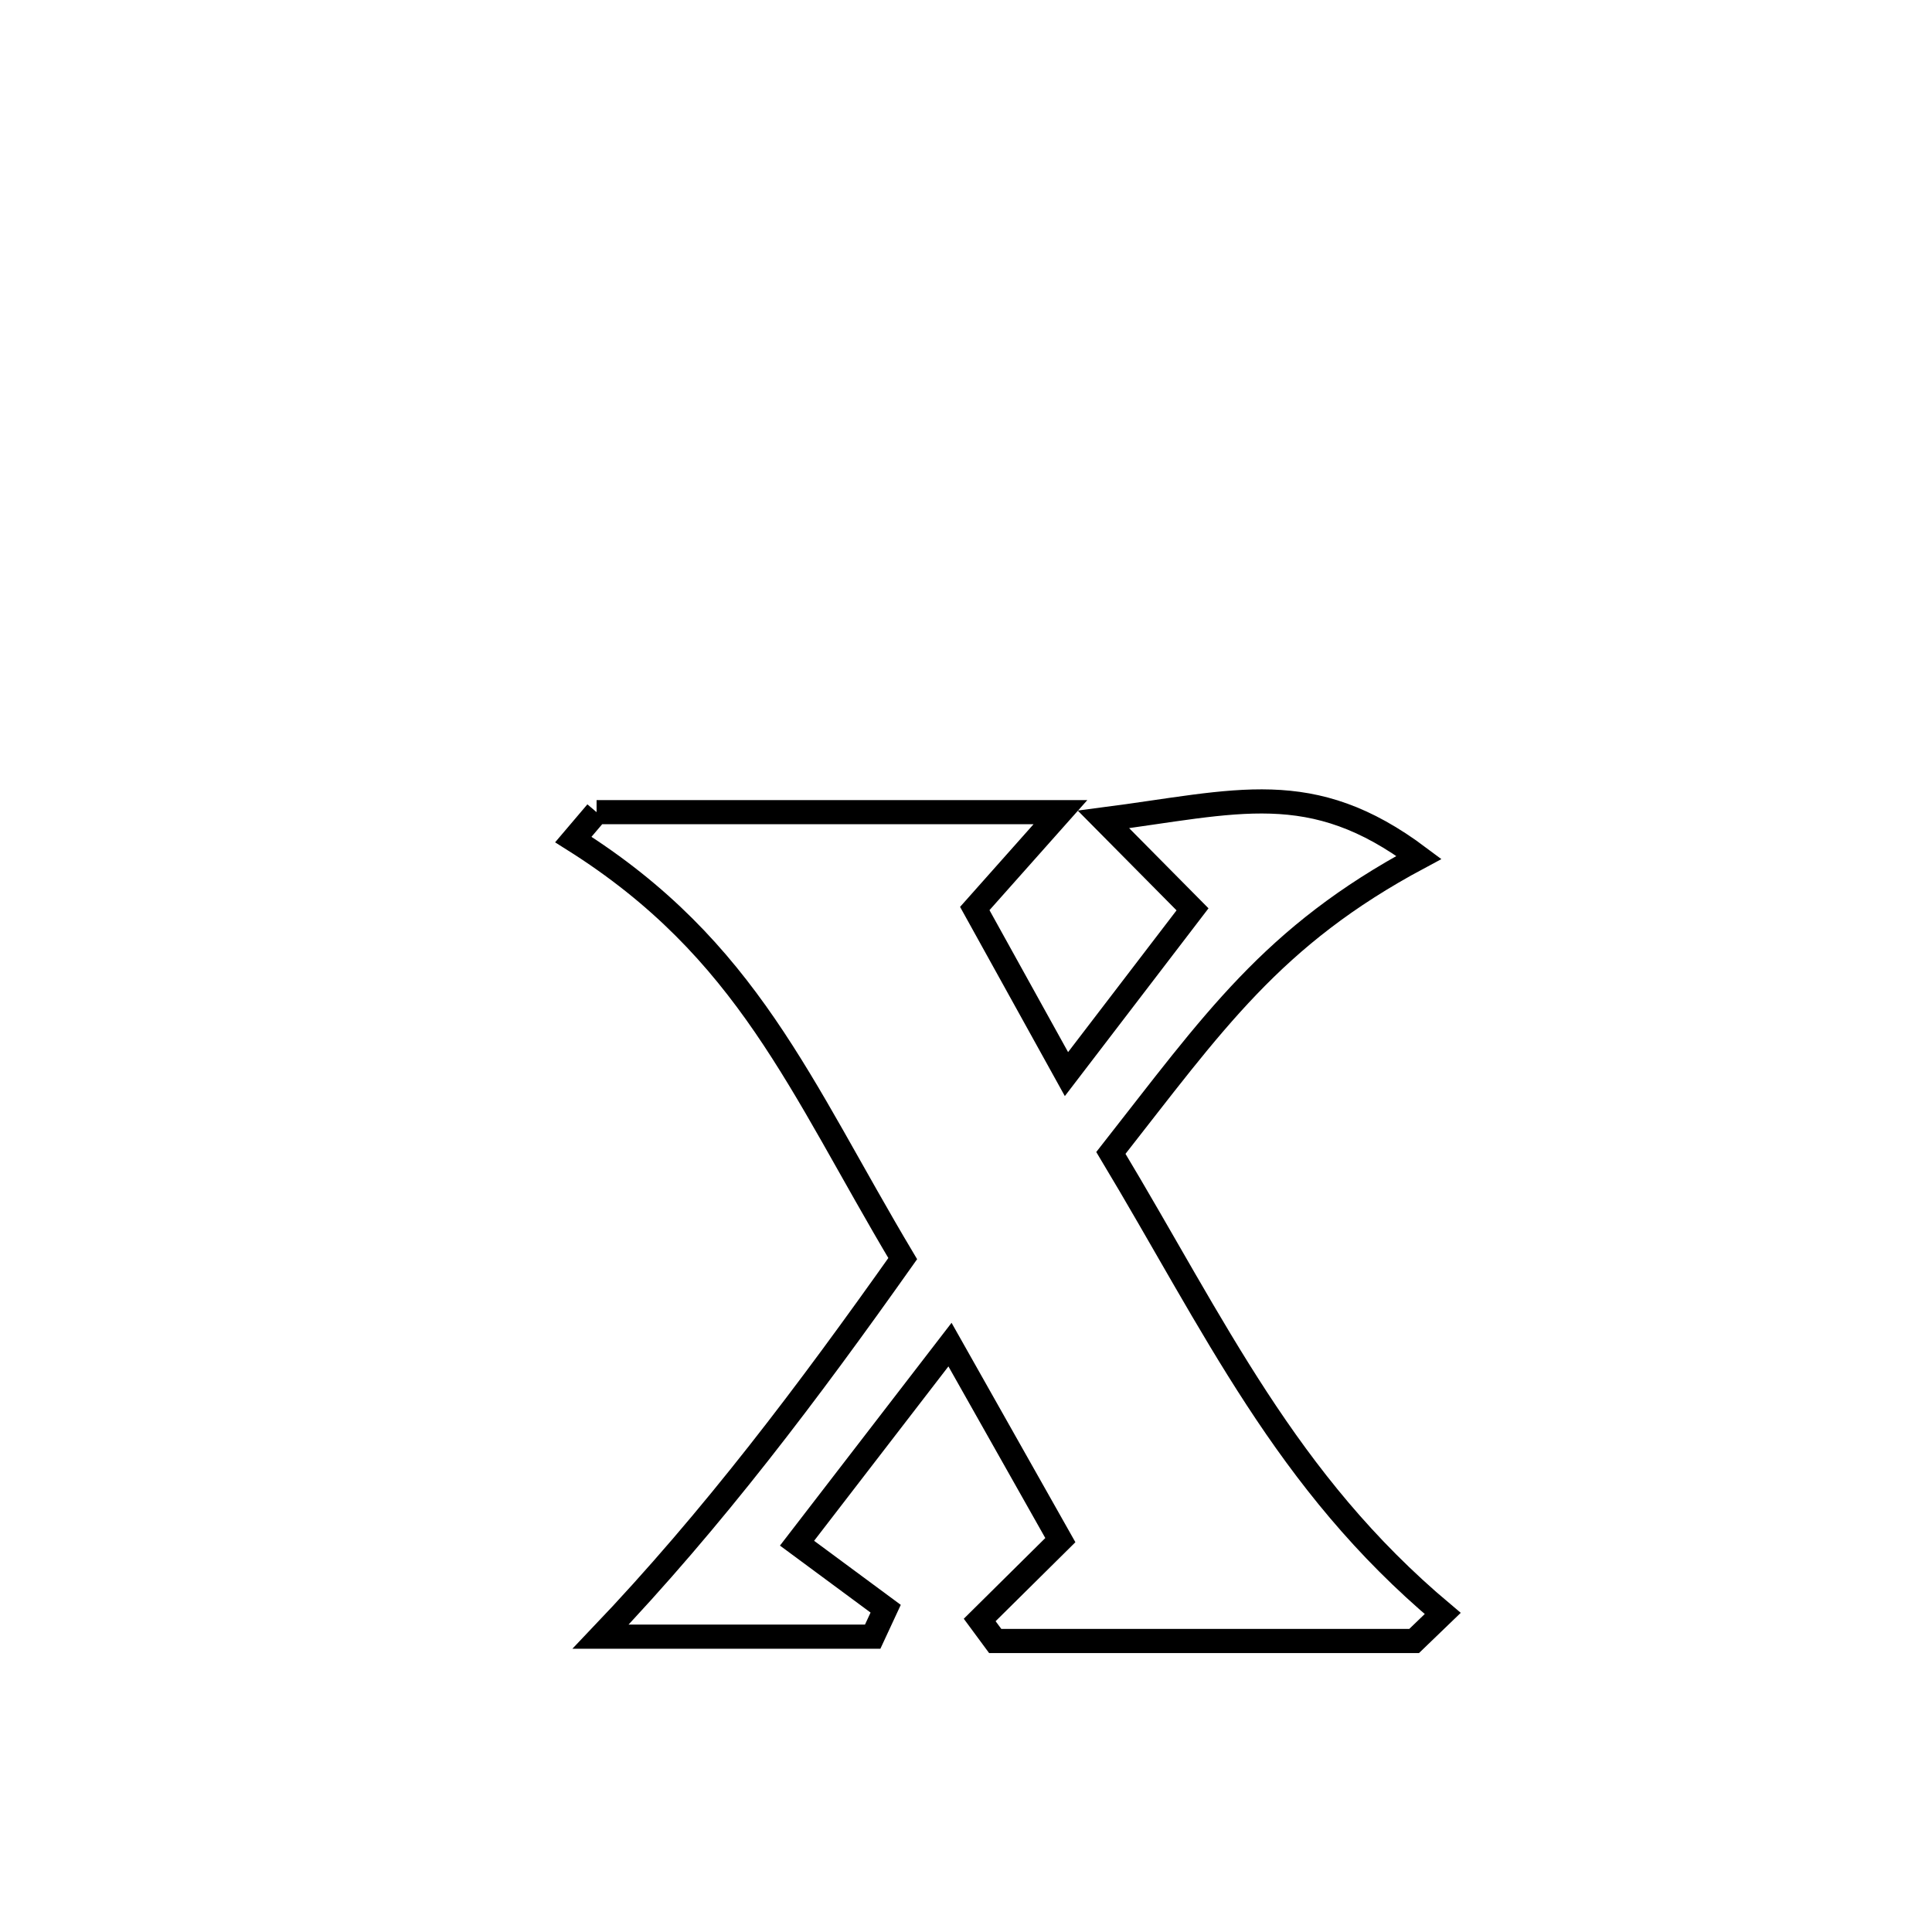 <svg xmlns="http://www.w3.org/2000/svg" viewBox="0.0 0.0 24.0 24.0" height="200px" width="200px"><path fill="none" stroke="black" stroke-width=".3" stroke-opacity="1.0"  filling="0" d="M7.411 10.089 L7.411 10.089 C9.332 10.089 11.253 10.089 13.173 10.089 L13.173 10.089 C12.818 10.488 12.464 10.887 12.109 11.286 L12.109 11.286 C12.488 11.972 12.868 12.657 13.248 13.343 L13.248 13.343 C13.77 12.661 14.292 11.978 14.814 11.296 L14.814 11.296 C14.445 10.923 14.077 10.551 13.708 10.179 L13.708 10.179 C15.374 9.963 16.287 9.647 17.627 10.651 L17.627 10.651 C15.798 11.629 15.07 12.705 13.8 14.322 L13.8 14.322 C15.094 16.476 15.969 18.404 17.922 20.043 L17.922 20.043 C17.804 20.157 17.686 20.271 17.567 20.385 L17.567 20.385 C15.833 20.385 14.098 20.385 12.363 20.385 L12.363 20.385 C12.299 20.298 12.234 20.211 12.17 20.124 L12.17 20.124 C12.504 19.793 12.838 19.463 13.172 19.132 L13.172 19.132 C12.715 18.322 12.258 17.513 11.801 16.703 L11.801 16.703 C11.719 16.809 10.053 18.972 9.901 19.17 L9.901 19.17 C10.268 19.441 10.635 19.713 11.002 19.984 L11.002 19.984 C10.948 20.1 10.895 20.215 10.841 20.331 L10.841 20.331 C9.841 20.331 8.461 20.331 7.461 20.331 L7.461 20.331 C8.863 18.861 10.042 17.291 11.214 15.635 L11.214 15.635 C9.936 13.492 9.292 11.794 7.122 10.429 L7.122 10.429 C7.218 10.316 7.315 10.202 7.411 10.089 L7.411 10.089"></path></svg>